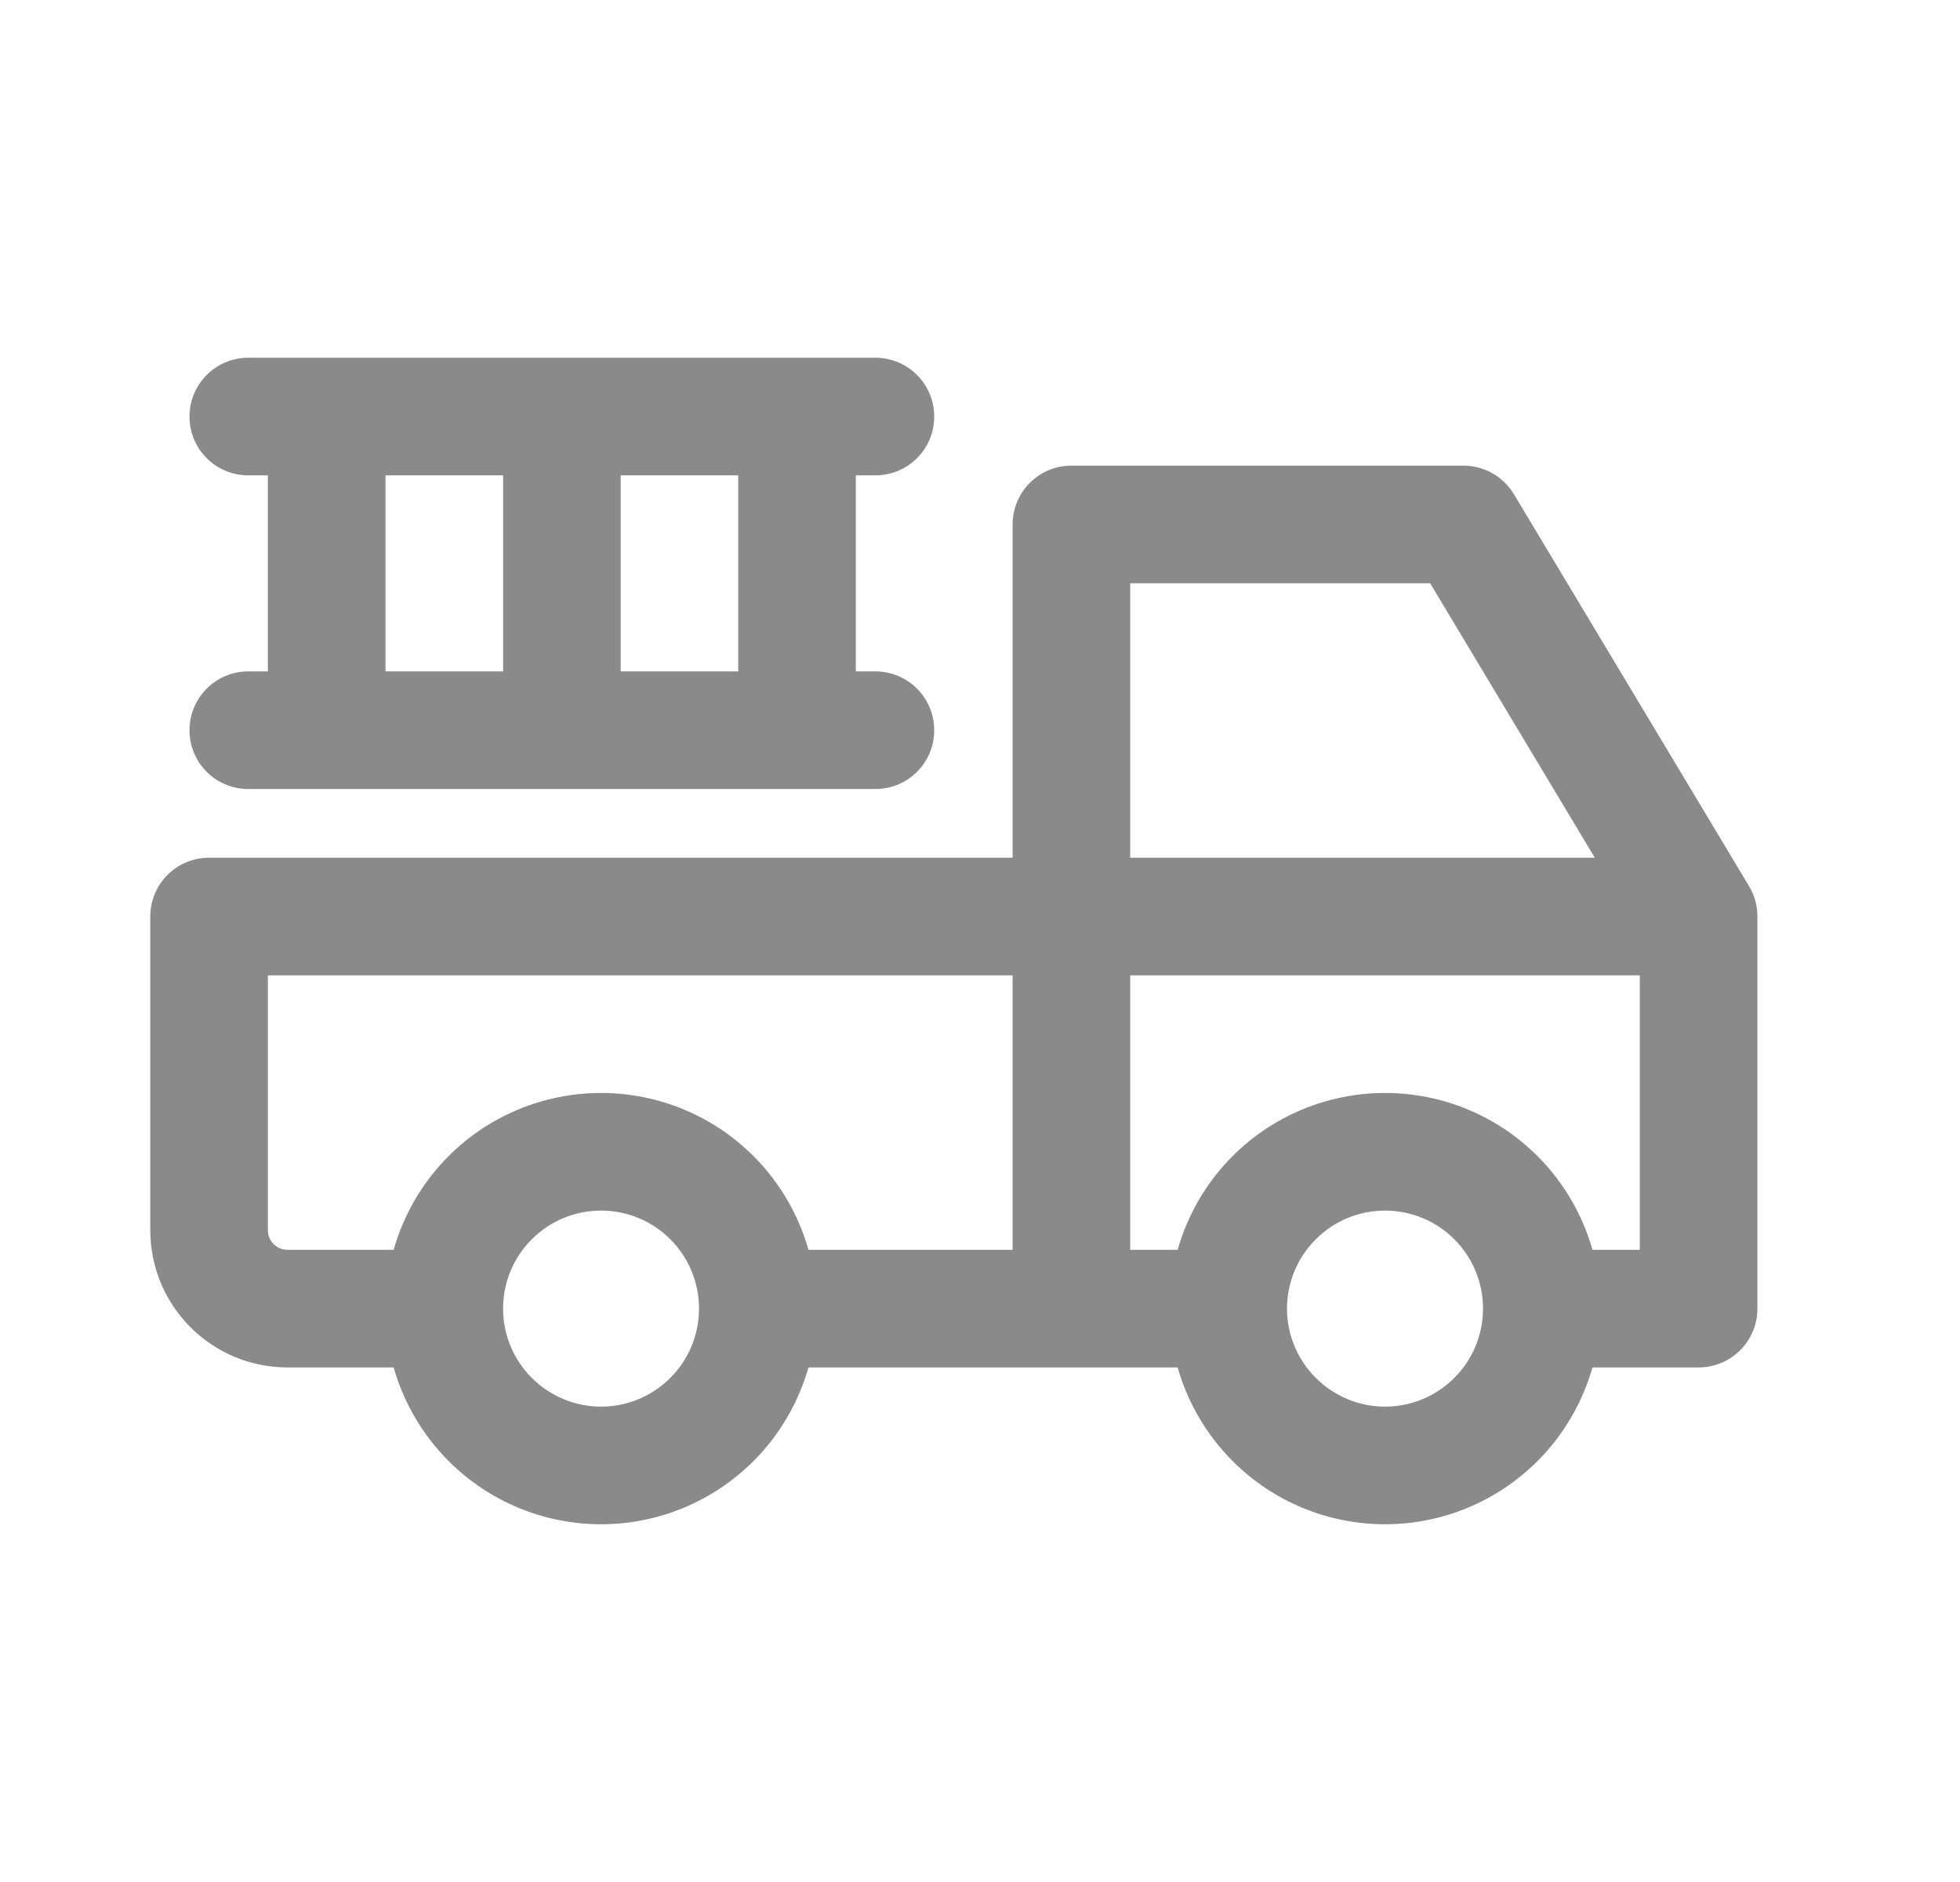 <svg width="25" height="24" viewBox="0 0 25 24" fill="none" xmlns="http://www.w3.org/2000/svg">
<path fill-rule="evenodd" clip-rule="evenodd" d="M10.916 8.562V6.062H11.166C11.581 6.062 11.916 5.727 11.916 5.312C11.916 4.898 11.581 4.562 11.166 4.562H3.167C2.752 4.562 2.417 4.898 2.417 5.312C2.417 5.727 2.752 6.062 3.167 6.062H3.417L3.417 8.562H3.167C2.752 8.562 2.417 8.898 2.417 9.312C2.417 9.727 2.752 10.062 3.167 10.062H11.166C11.581 10.062 11.916 9.727 11.916 9.312C11.916 8.898 11.581 8.562 11.166 8.562H10.916ZM6.417 8.562V6.062H4.917L4.917 8.562H6.417ZM7.917 8.562H9.416V6.062H7.917V8.562Z" fill="#8A8A8A"/>
<path fill-rule="evenodd" clip-rule="evenodd" d="M12.916 6.688C12.916 6.273 13.252 5.938 13.666 5.938H18.666C18.93 5.938 19.174 6.076 19.31 6.302L22.31 11.302C22.38 11.418 22.416 11.552 22.416 11.688V16.688C22.416 17.102 22.081 17.438 21.666 17.438H20.312C20.185 17.885 19.946 18.297 19.611 18.632C19.095 19.148 18.396 19.438 17.666 19.438C16.937 19.438 16.238 19.148 15.722 18.632C15.387 18.297 15.148 17.885 15.021 17.438H10.312C10.185 17.885 9.946 18.297 9.611 18.632C9.095 19.148 8.396 19.438 7.667 19.438C6.937 19.438 6.238 19.148 5.722 18.632C5.387 18.297 5.148 17.885 5.021 17.438H3.667C2.7 17.438 1.917 16.654 1.917 15.688V11.688C1.917 11.273 2.252 10.938 2.667 10.938H12.916V6.688ZM20.916 15.938H20.312C20.185 15.49 19.946 15.078 19.611 14.743C19.095 14.227 18.396 13.938 17.666 13.938C16.937 13.938 16.238 14.227 15.722 14.743C15.387 15.078 15.148 15.49 15.021 15.938H14.416V12.438H20.916V15.938ZM16.783 17.571C16.548 17.337 16.416 17.019 16.416 16.688C16.416 16.356 16.548 16.038 16.783 15.804C17.017 15.569 17.335 15.438 17.666 15.438C17.998 15.438 18.316 15.569 18.55 15.804C18.785 16.038 18.916 16.356 18.916 16.688C18.916 17.019 18.785 17.337 18.55 17.571C18.316 17.806 17.998 17.938 17.666 17.938C17.335 17.938 17.017 17.806 16.783 17.571ZM12.916 15.938H10.312C10.185 15.49 9.946 15.078 9.611 14.743C9.095 14.227 8.396 13.938 7.667 13.938C6.937 13.938 6.238 14.227 5.722 14.743C5.387 15.078 5.148 15.49 5.021 15.938H3.667C3.528 15.938 3.417 15.826 3.417 15.688V12.438H12.916V15.938ZM6.783 17.571C6.548 17.337 6.417 17.019 6.417 16.688C6.417 16.356 6.548 16.038 6.783 15.804C7.017 15.569 7.335 15.438 7.667 15.438C7.998 15.438 8.316 15.569 8.55 15.804C8.785 16.038 8.916 16.356 8.916 16.688C8.916 17.019 8.785 17.337 8.55 17.571C8.316 17.806 7.998 17.938 7.667 17.938C7.335 17.938 7.017 17.806 6.783 17.571ZM14.416 10.938H20.342L18.242 7.438H14.416V10.938Z" fill="#8A8A8A"/>
</svg>
